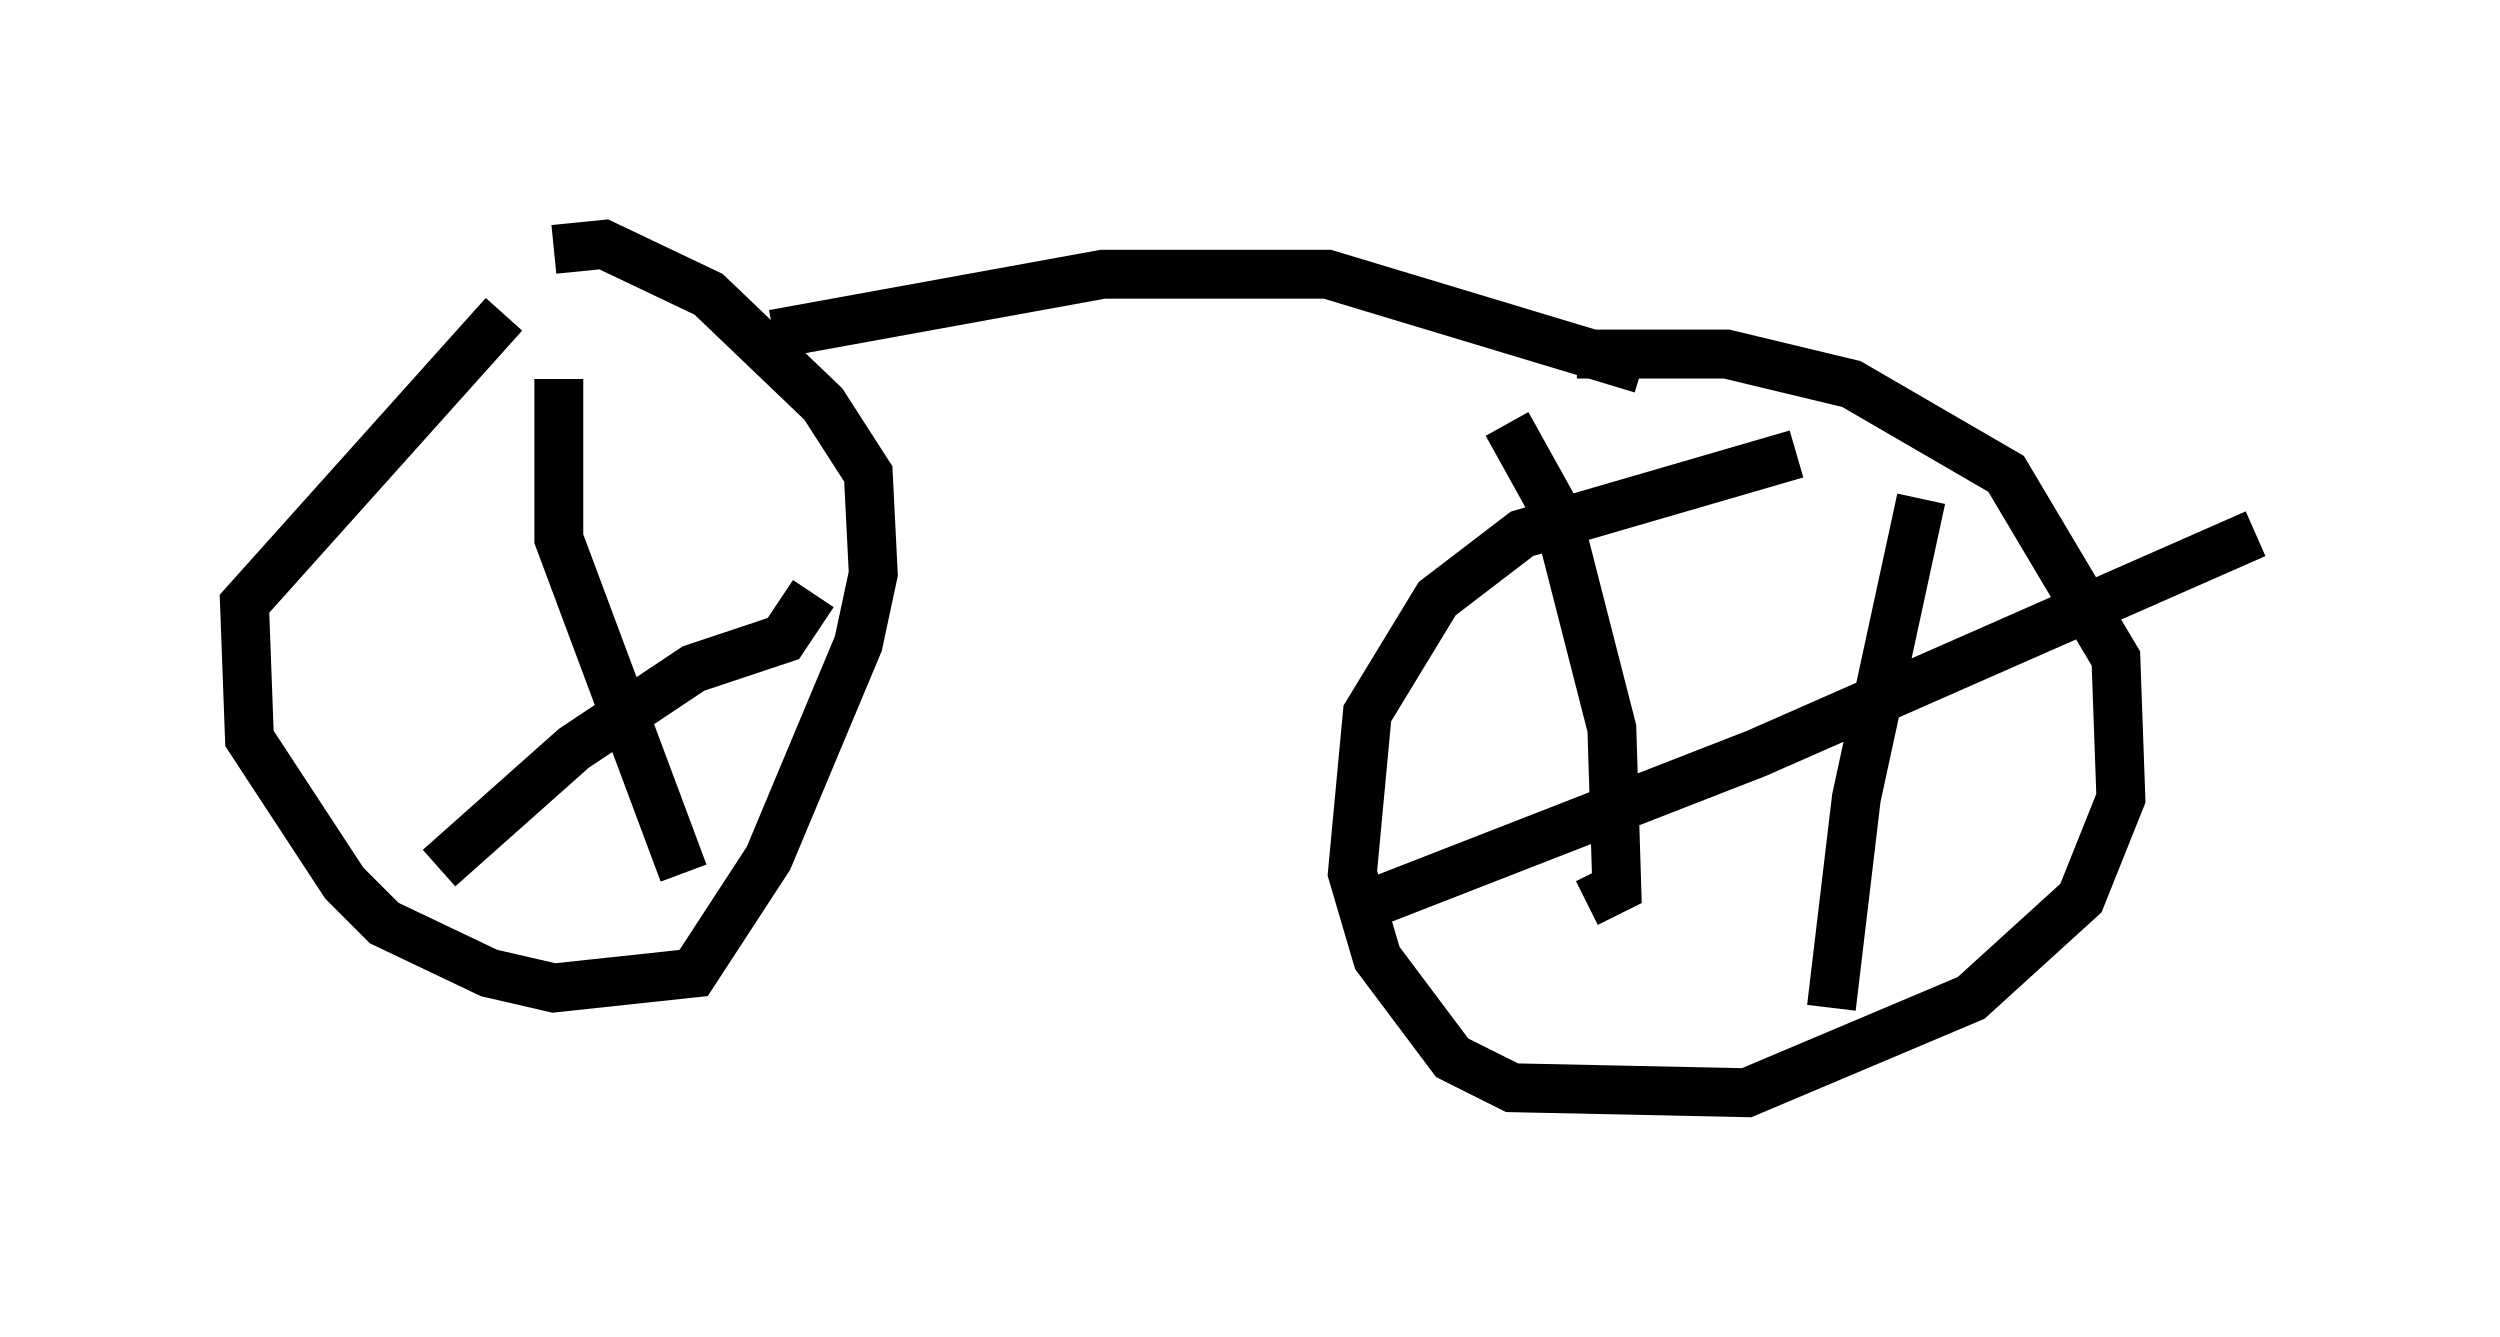 <?xml version="1.0" encoding="utf-8" ?>
<svg baseProfile="full" height="27.354" version="1.1" width="51.14" xmlns="http://www.w3.org/2000/svg" xmlns:ev="http://www.w3.org/2001/xml-events" xmlns:xlink="http://www.w3.org/1999/xlink"><defs /><rect fill="white" height="27.354" width="51.14" x="0" y="0" /><path d="M14.188, 6.429 m-3.879, 0.0 l-5.308, 5.921 0.102, 2.756 l1.94, 2.96 0.817, 0.817 l2.144, 1.021 1.327, 0.306 l2.858, -0.306 1.531, -2.348 l1.838, -4.39 0.306, -1.429 l-0.102, -2.042 -0.919, -1.429 l-2.348, -2.246 -2.144, -1.021 l-1.021, 0.102 m25.419, 4.185 l-5.615, 1.633 -1.735, 1.327 l-1.429, 2.348 -0.306, 3.267 l0.51, 1.735 1.531, 2.042 l1.225, 0.613 4.798, 0.102 l4.594, -1.94 2.246, -2.042 l0.817, -2.042 -0.102, -2.858 l-2.246, -3.777 -3.165, -1.838 l-2.552, -0.613 -3.063, 0.0 m-1.429, 1.429 l1.021, 1.838 1.123, 4.39 l0.102, 3.267 -0.613, 0.306 m-4.39, 0.0 l7.861, -3.063 10.208, -4.492 m-6.84, -0.715 l-1.327, 6.125 -0.51, 4.288 m-26.032, -12.863 l0.0, 3.267 2.552, 6.84 m-5.002, -0.102 l2.756, -2.45 2.45, -1.633 l1.838, -0.613 0.613, -0.919 m-0.817, -5.308 l6.738, -1.225 4.594, 0.0 l6.431, 1.94 " fill="none" stroke="black" stroke-width="1" /></svg>